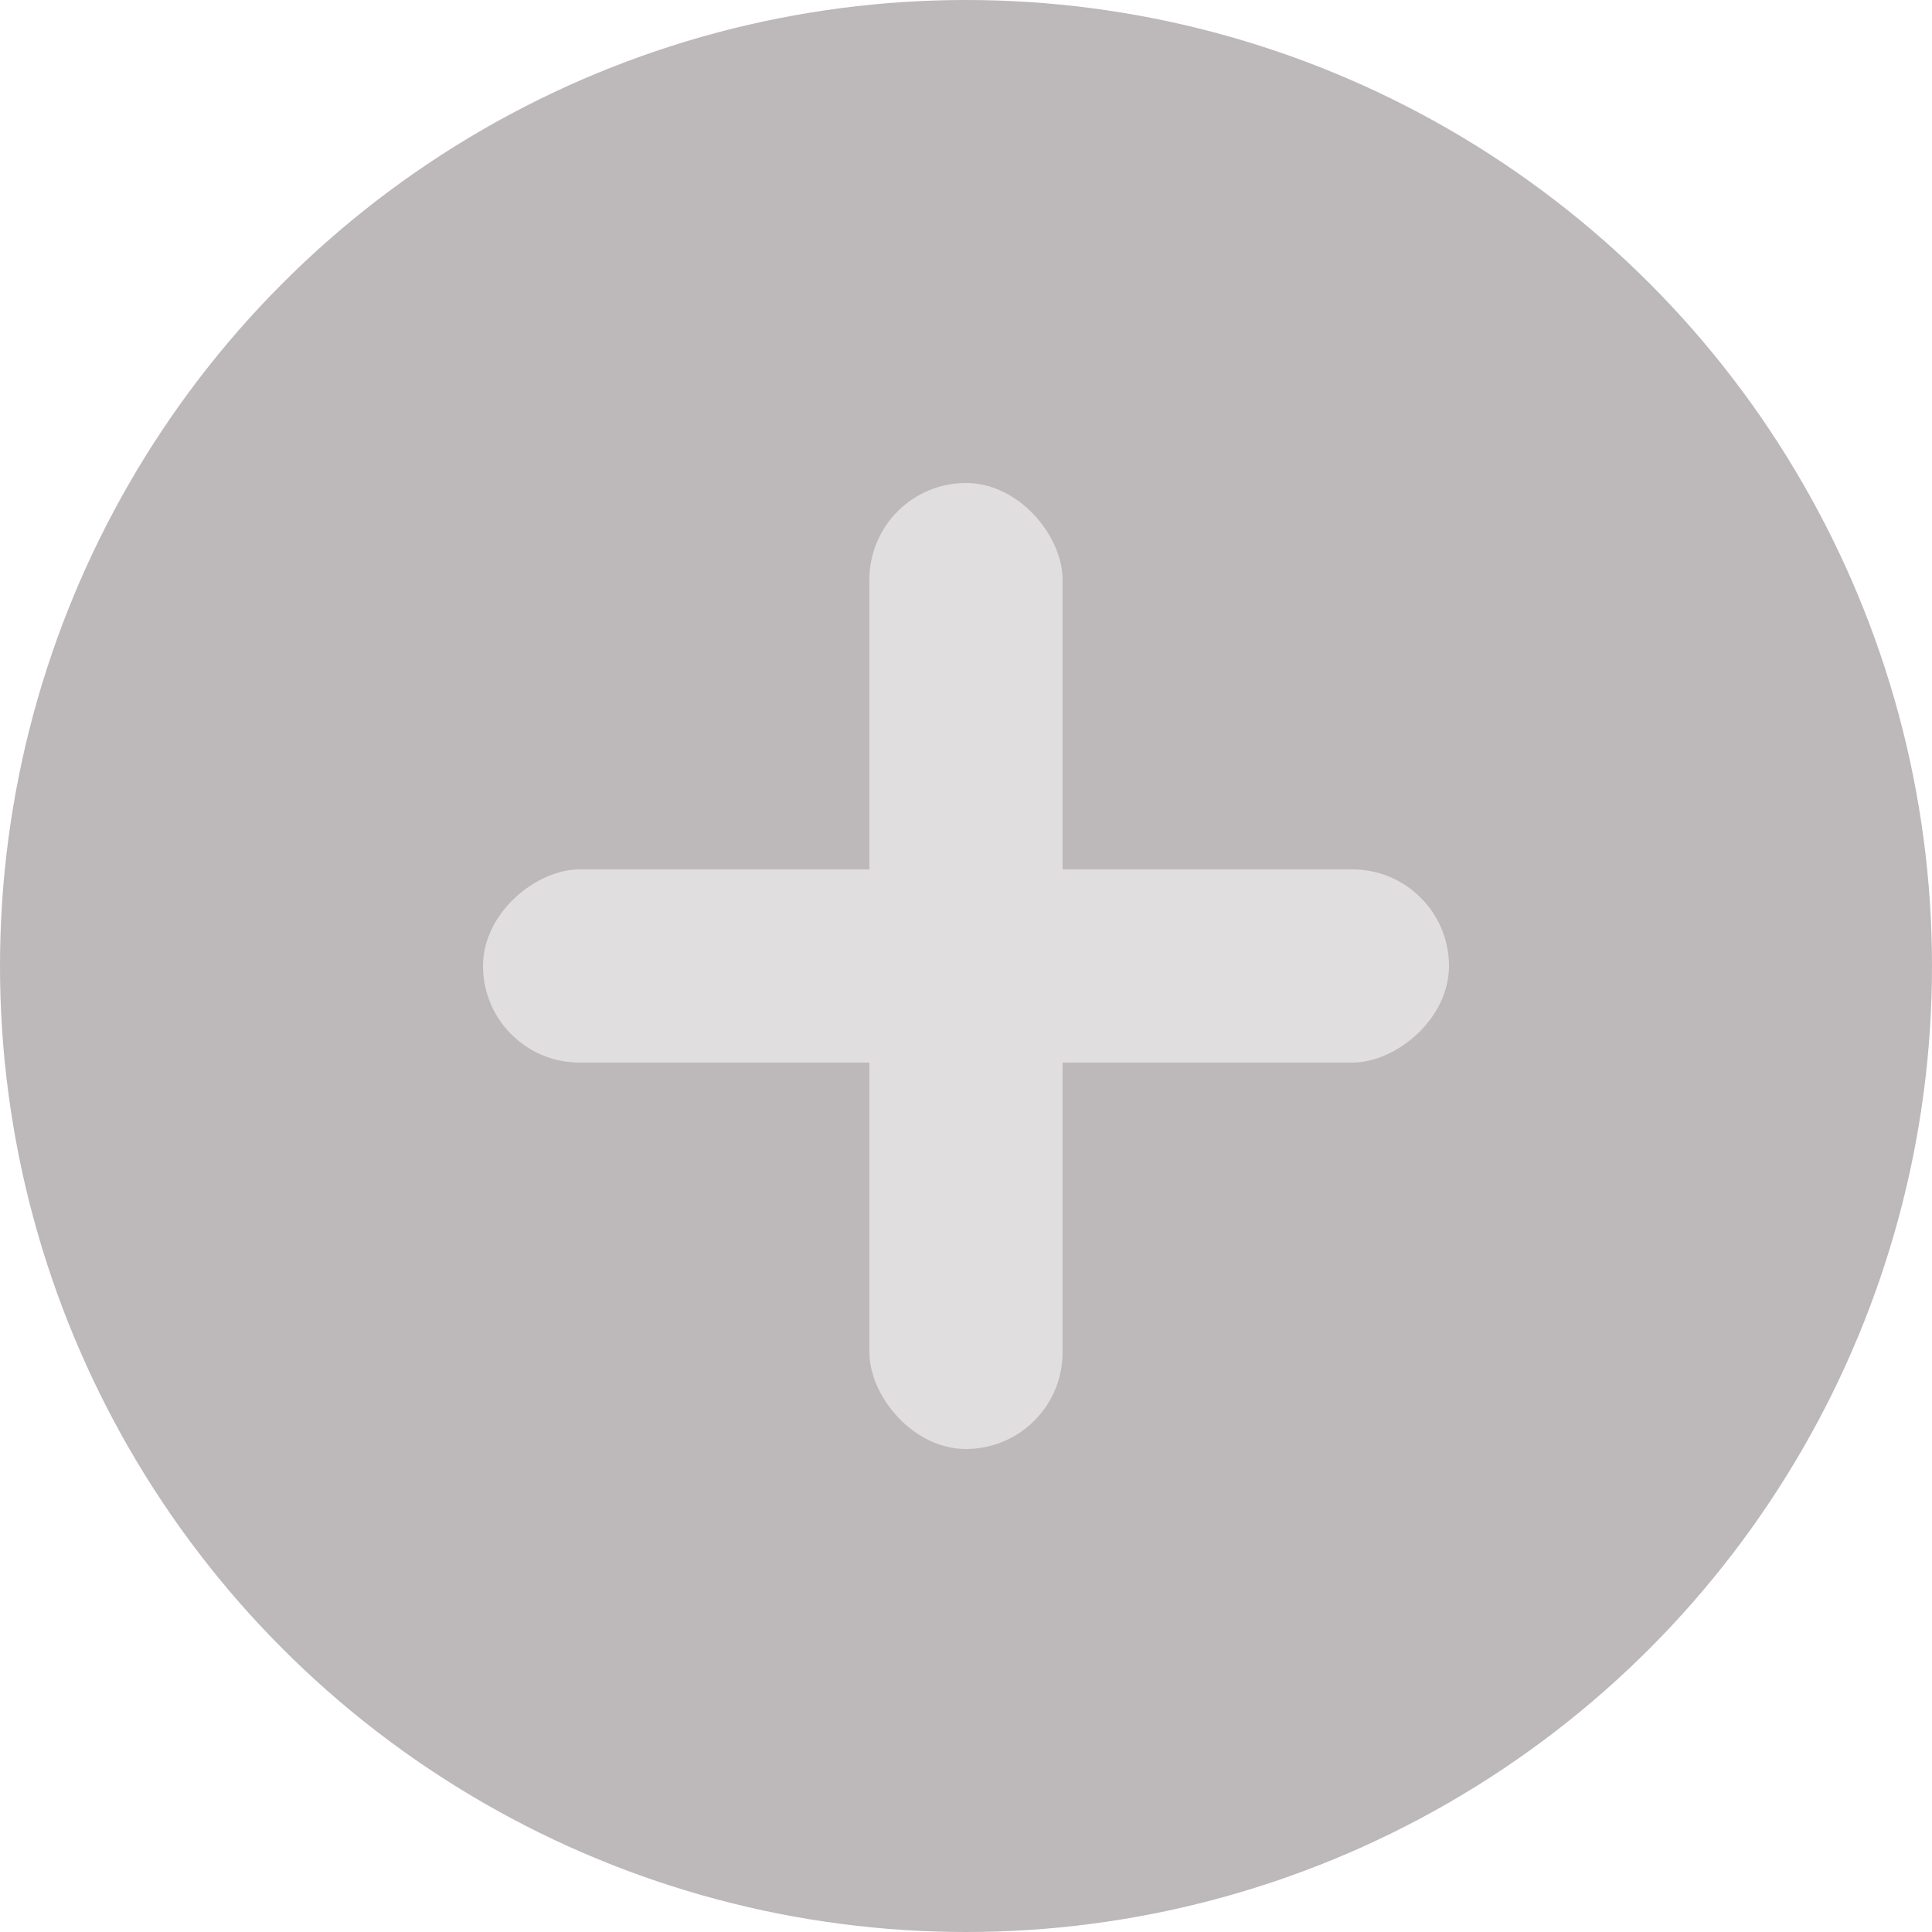 <svg width="20" height="20" viewBox="0 0 20 20" fill="none" xmlns="http://www.w3.org/2000/svg">
<circle cx="10" cy="10" r="10" fill="#BDB8BA"/>
<rect x="9" y="5" width="2" height="10" rx="1" fill="#E1DEDF"/>
<rect x="5" y="11" width="2" height="10" rx="1" transform="rotate(-90 5 11)" fill="#E1DEDF"/>
</svg>
